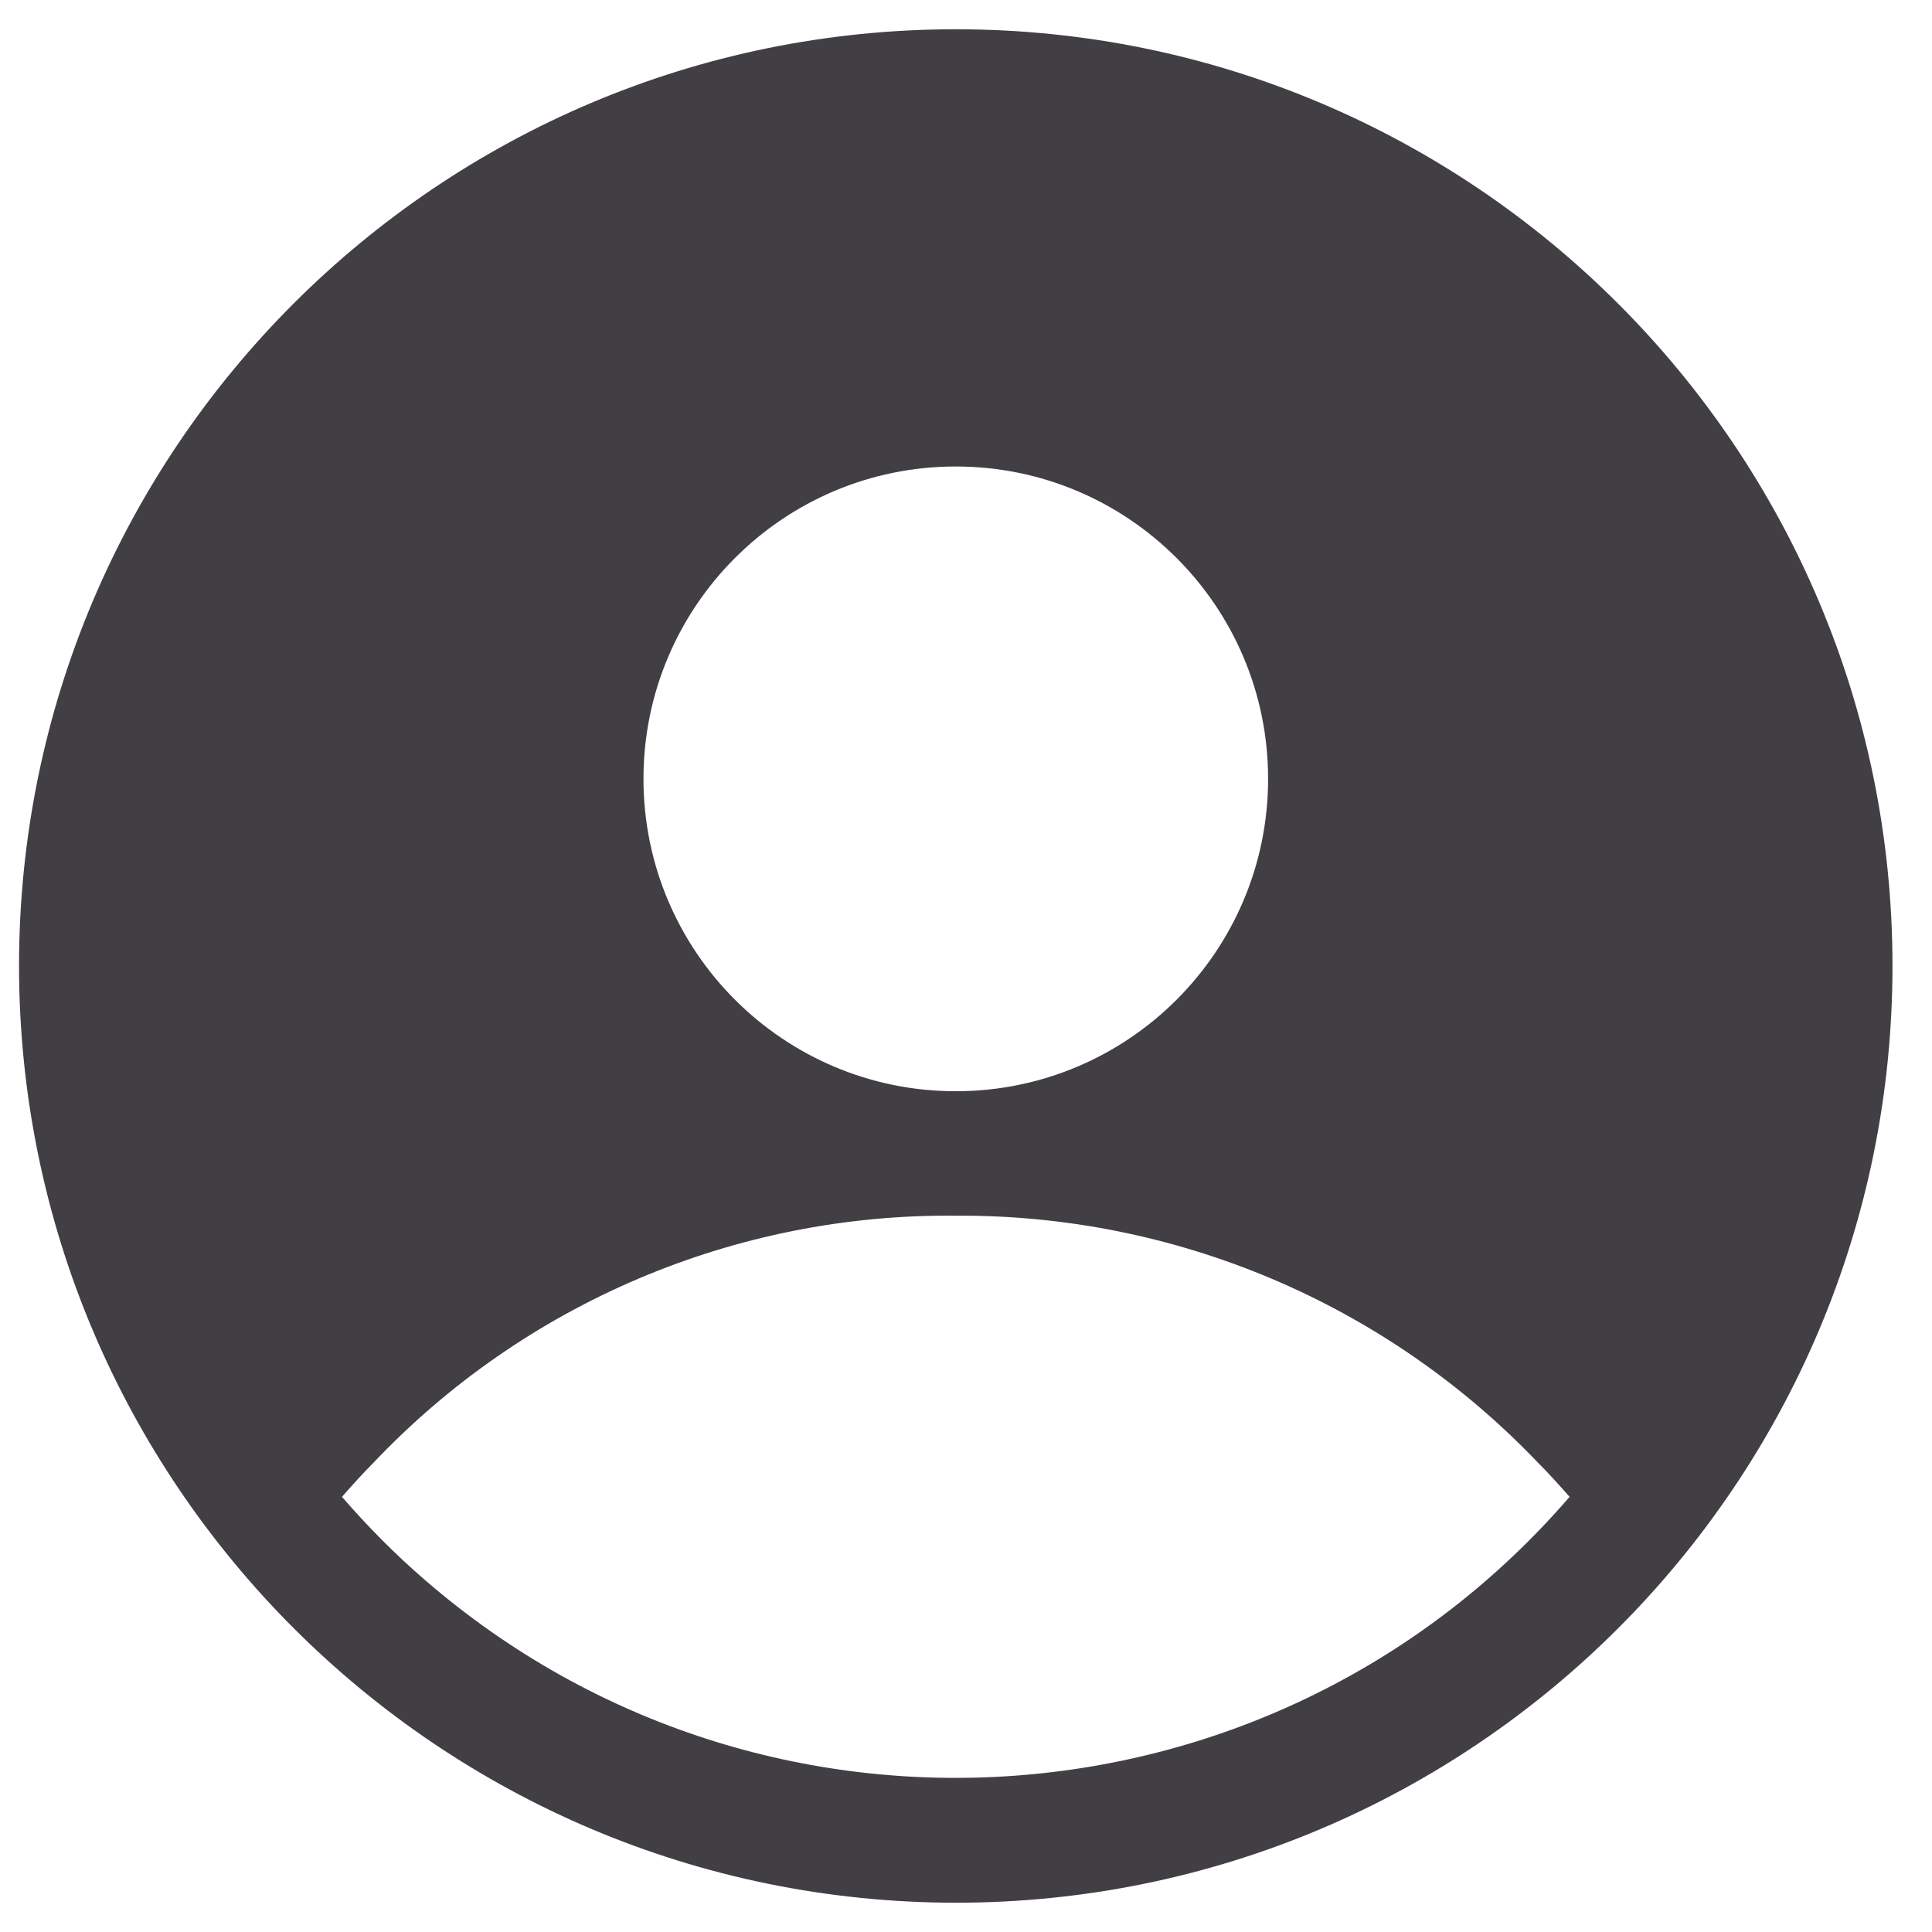 <svg width="33" height="33" viewBox="0 0 33 33" fill="none" xmlns="http://www.w3.org/2000/svg">
<path d="M16.325 32.5C25.161 32.5 32.325 25.335 32.325 16.498C32.325 7.661 25.158 0.5 16.325 0.5C7.492 0.5 0.325 7.665 0.325 16.502C0.332 25.332 7.492 32.493 16.325 32.5ZM16.325 7.968C19.271 7.968 21.66 10.358 21.66 13.303C21.66 16.249 19.271 18.639 16.325 18.639C13.38 18.639 10.991 16.249 10.991 13.303C10.991 10.358 13.38 7.968 16.325 7.968ZM6.373 24.991C8.957 22.26 12.564 20.727 16.325 20.765C20.083 20.741 23.684 22.27 26.277 24.991C26.458 25.172 26.629 25.363 26.81 25.567C21.81 31.36 13.062 31.998 7.274 27.001C6.762 26.561 6.284 26.079 5.841 25.567C6.021 25.363 6.192 25.172 6.373 24.991Z" fill="#413F44"/>
</svg>
